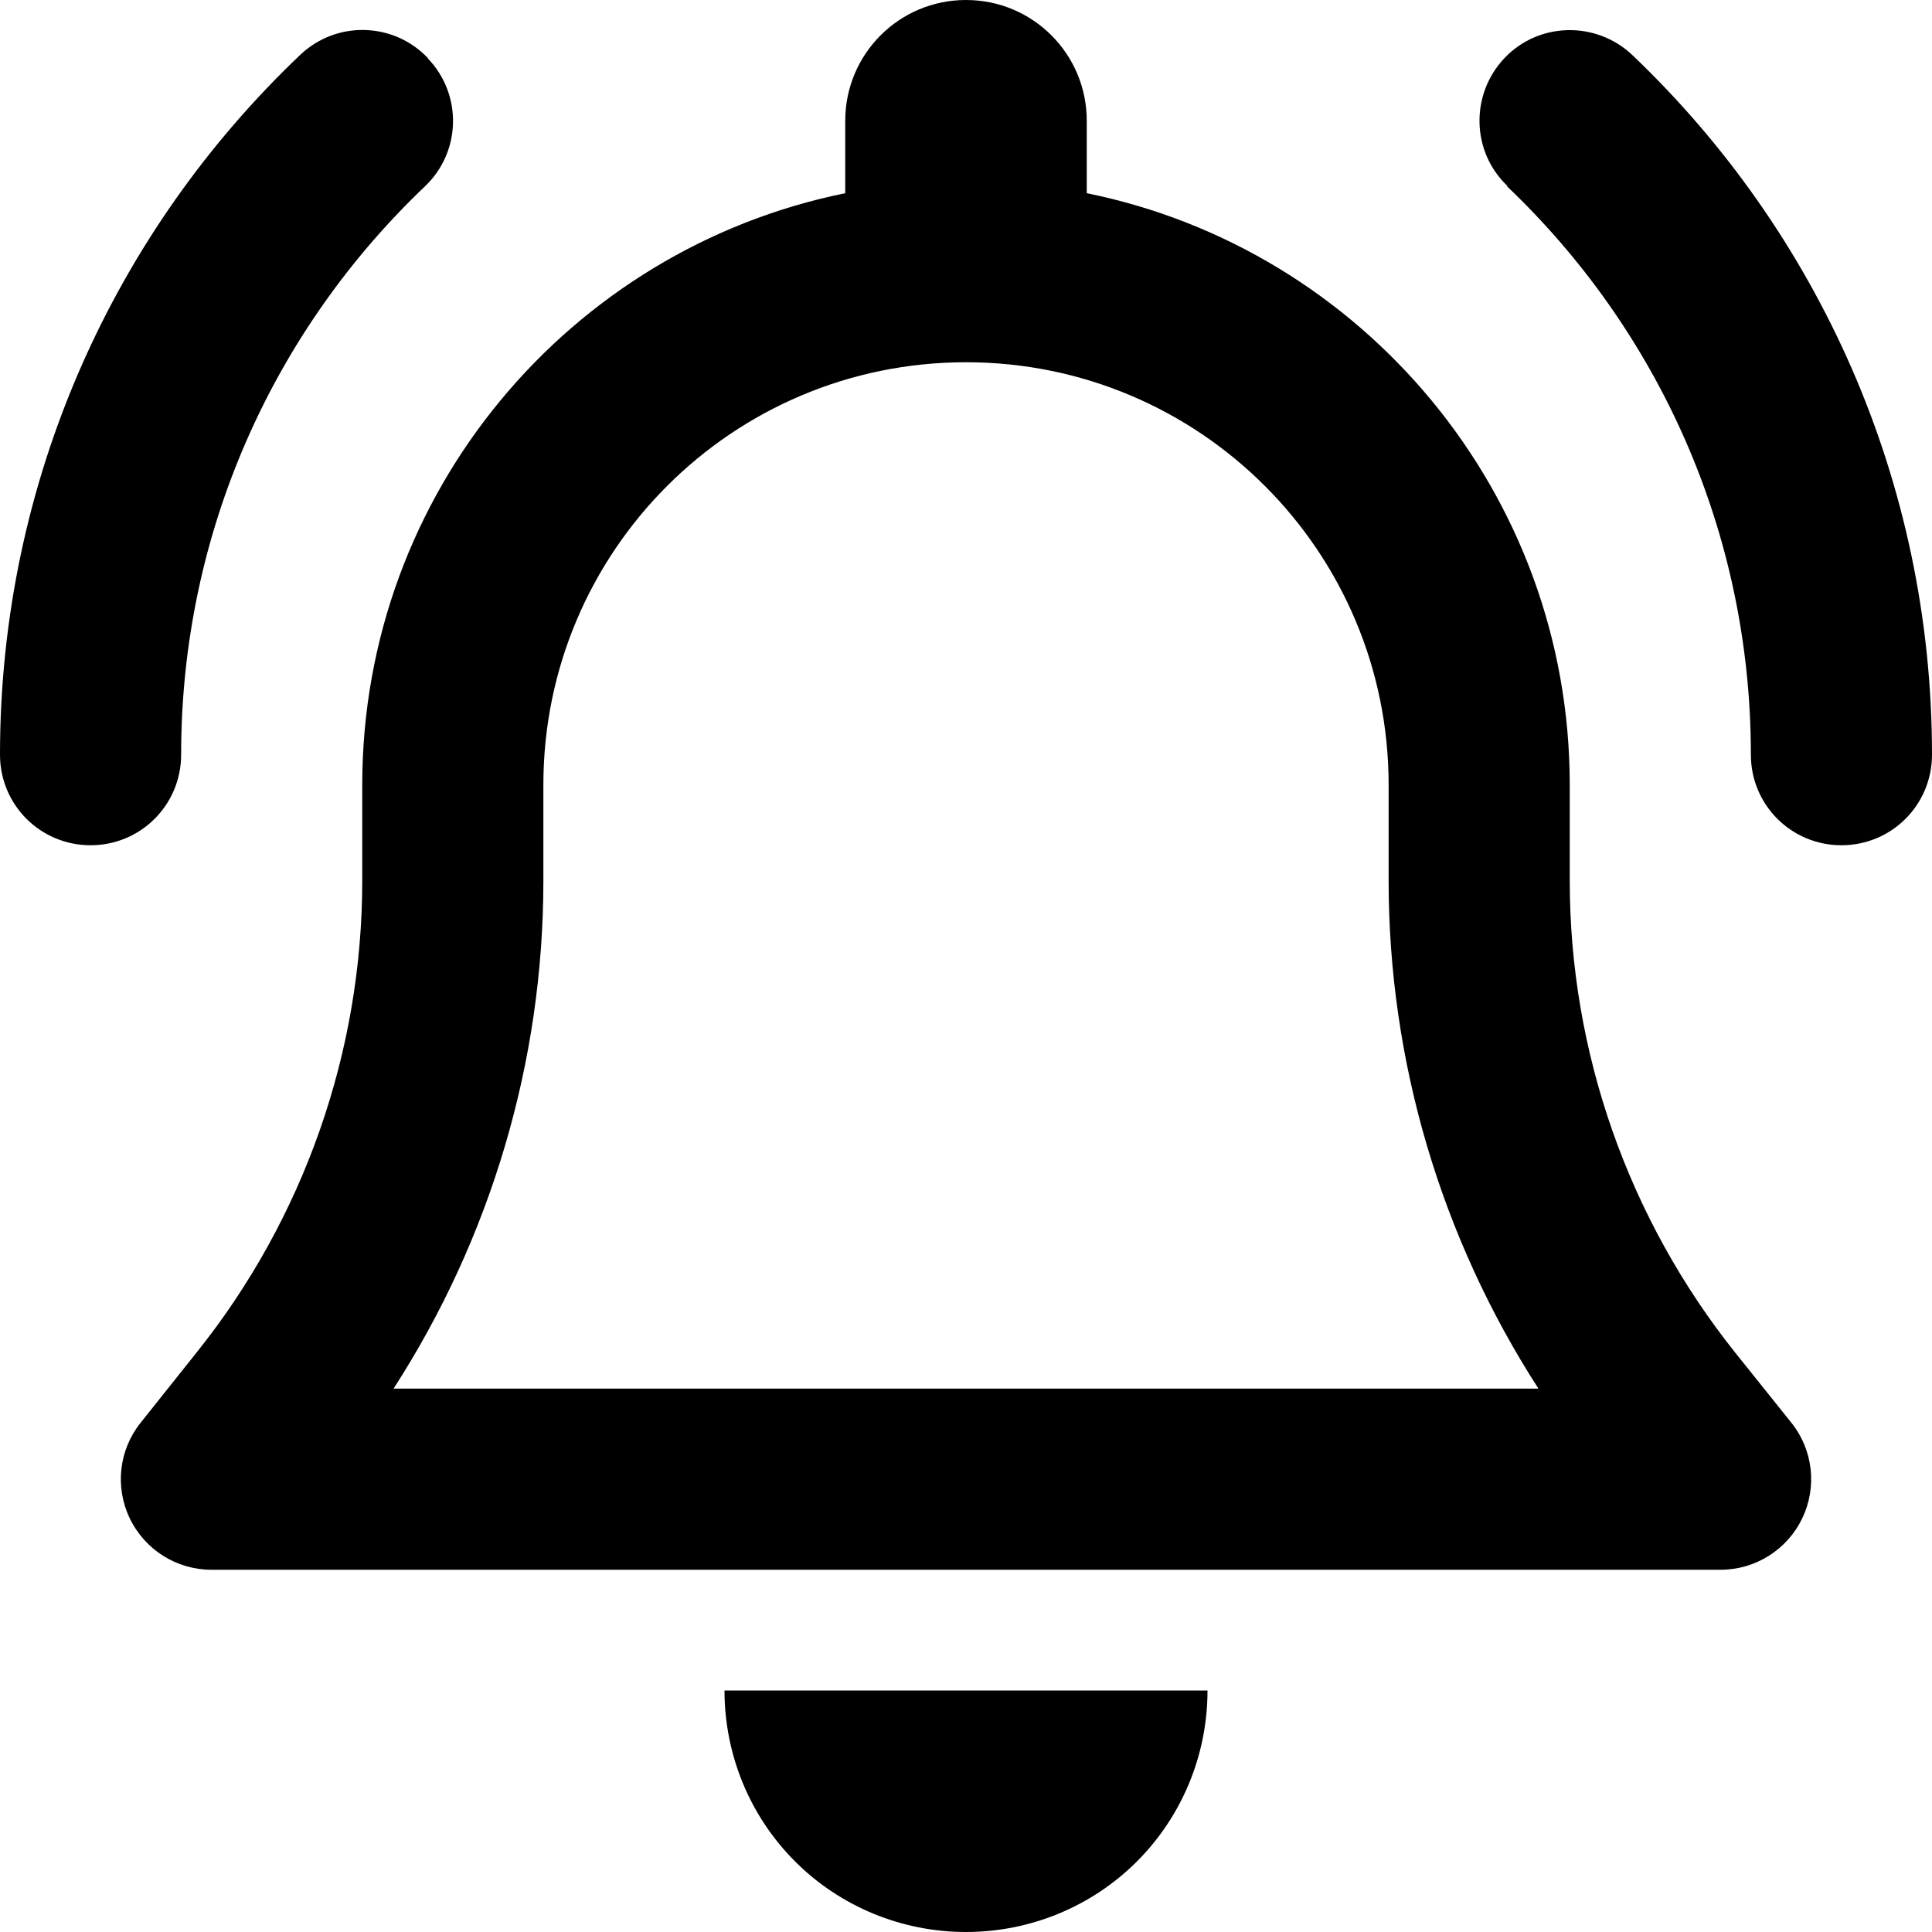 <svg xmlns="http://www.w3.org/2000/svg" width="24" height="24" viewBox="0 0 512 512">
    <path d="M256 0c-17.7 0-32 14.3-32 32l0 19.2C151 66 96 130.6 96 208l0 25.4c0 45.4-15.5 89.5-43.8 124.9L37.3 377c-5.8 7.2-6.9 17.1-2.9 25.4s12.4 13.6 21.6 13.6l400 0c9.2 0 17.6-5.3 21.6-13.6s2.9-18.2-2.9-25.4l-14.9-18.6C431.5 322.9 416 278.8 416 233.4l0-25.4c0-77.4-55-142-128-156.8L288 32c0-17.7-14.3-32-32-32zm0 96c61.9 0 112 50.1 112 112l0 25.4c0 47.9 13.9 94.6 39.7 134.6l-303.4 0c25.8-40 39.7-86.7 39.7-134.6l0-25.4c0-61.9 50.1-112 112-112zm64 352l-64 0-64 0c0 17 6.7 33.3 18.7 45.3s28.3 18.7 45.3 18.7s33.3-6.7 45.3-18.7s18.7-28.3 18.7-45.3zM113.4 15.4c-9.1-9.6-24.3-10-33.9-.8C30.5 61.2 0 127.1 0 200c0 13.3 10.7 24 24 24s24-10.7 24-24c0-59.3 24.8-112.7 64.6-150.6c9.6-9.1 10-24.3 .8-33.9zM399.4 49.4C439.2 87.3 464 140.7 464 200c0 13.3 10.7 24 24 24s24-10.7 24-24c0-72.9-30.5-138.8-79.4-185.4c-9.6-9.1-24.8-8.8-33.9 .8s-8.8 24.8 .8 33.9z"/>
</svg>